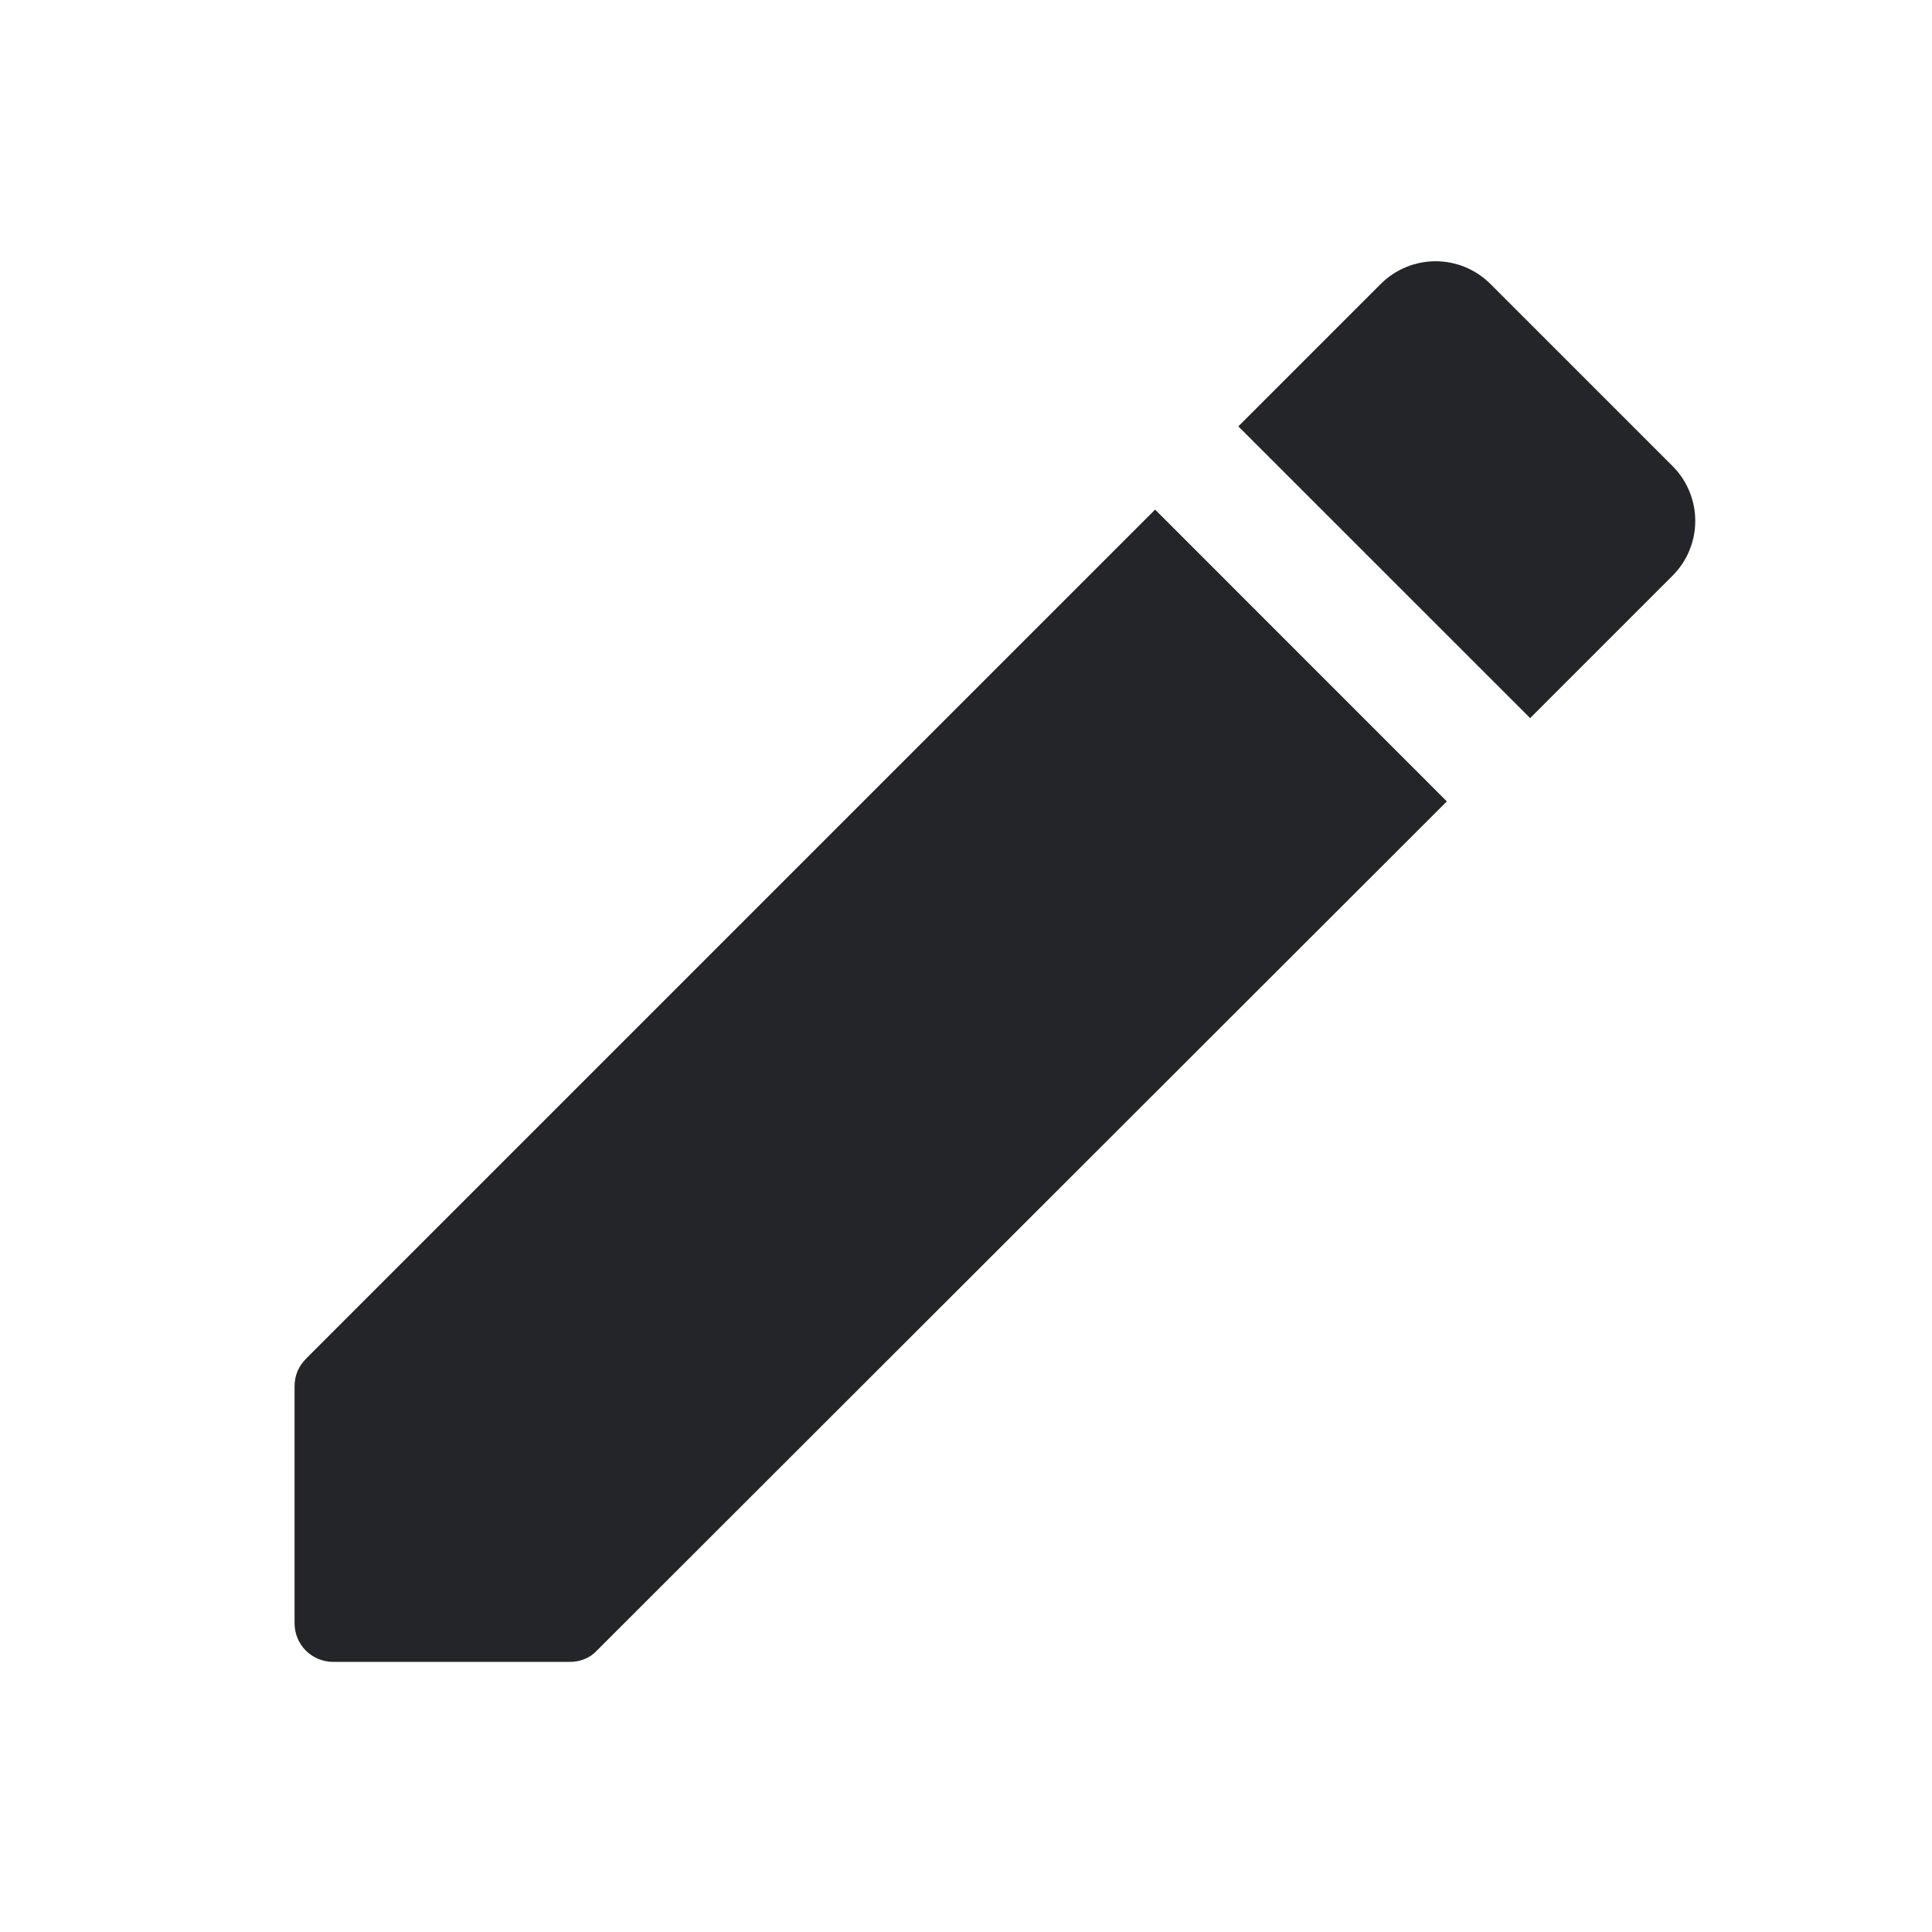 <svg width="26" height="26" viewBox="0 0 26 26" fill="none" xmlns="http://www.w3.org/2000/svg">
<g clip-path="url(#clip0_168_10852)">
<path d="M3.964 18.659V21.842C3.964 22.135 4.195 22.365 4.488 22.365H7.671C7.807 22.365 7.943 22.313 8.037 22.208L19.471 10.785L15.545 6.858L4.121 18.282C4.017 18.387 3.964 18.512 3.964 18.659ZM22.508 7.748C22.916 7.34 22.916 6.68 22.508 6.272L20.058 3.822C19.649 3.414 18.99 3.414 18.581 3.822L16.665 5.738L20.592 9.664L22.508 7.748V7.748Z" fill="#242529"/>
</g>
<defs>
<clipPath id="clip0_168_10852">
<rect width="25.129" height="25.129" fill="white" transform="translate(0.823 0.377)"/>
</clipPath>
</defs>
</svg>
